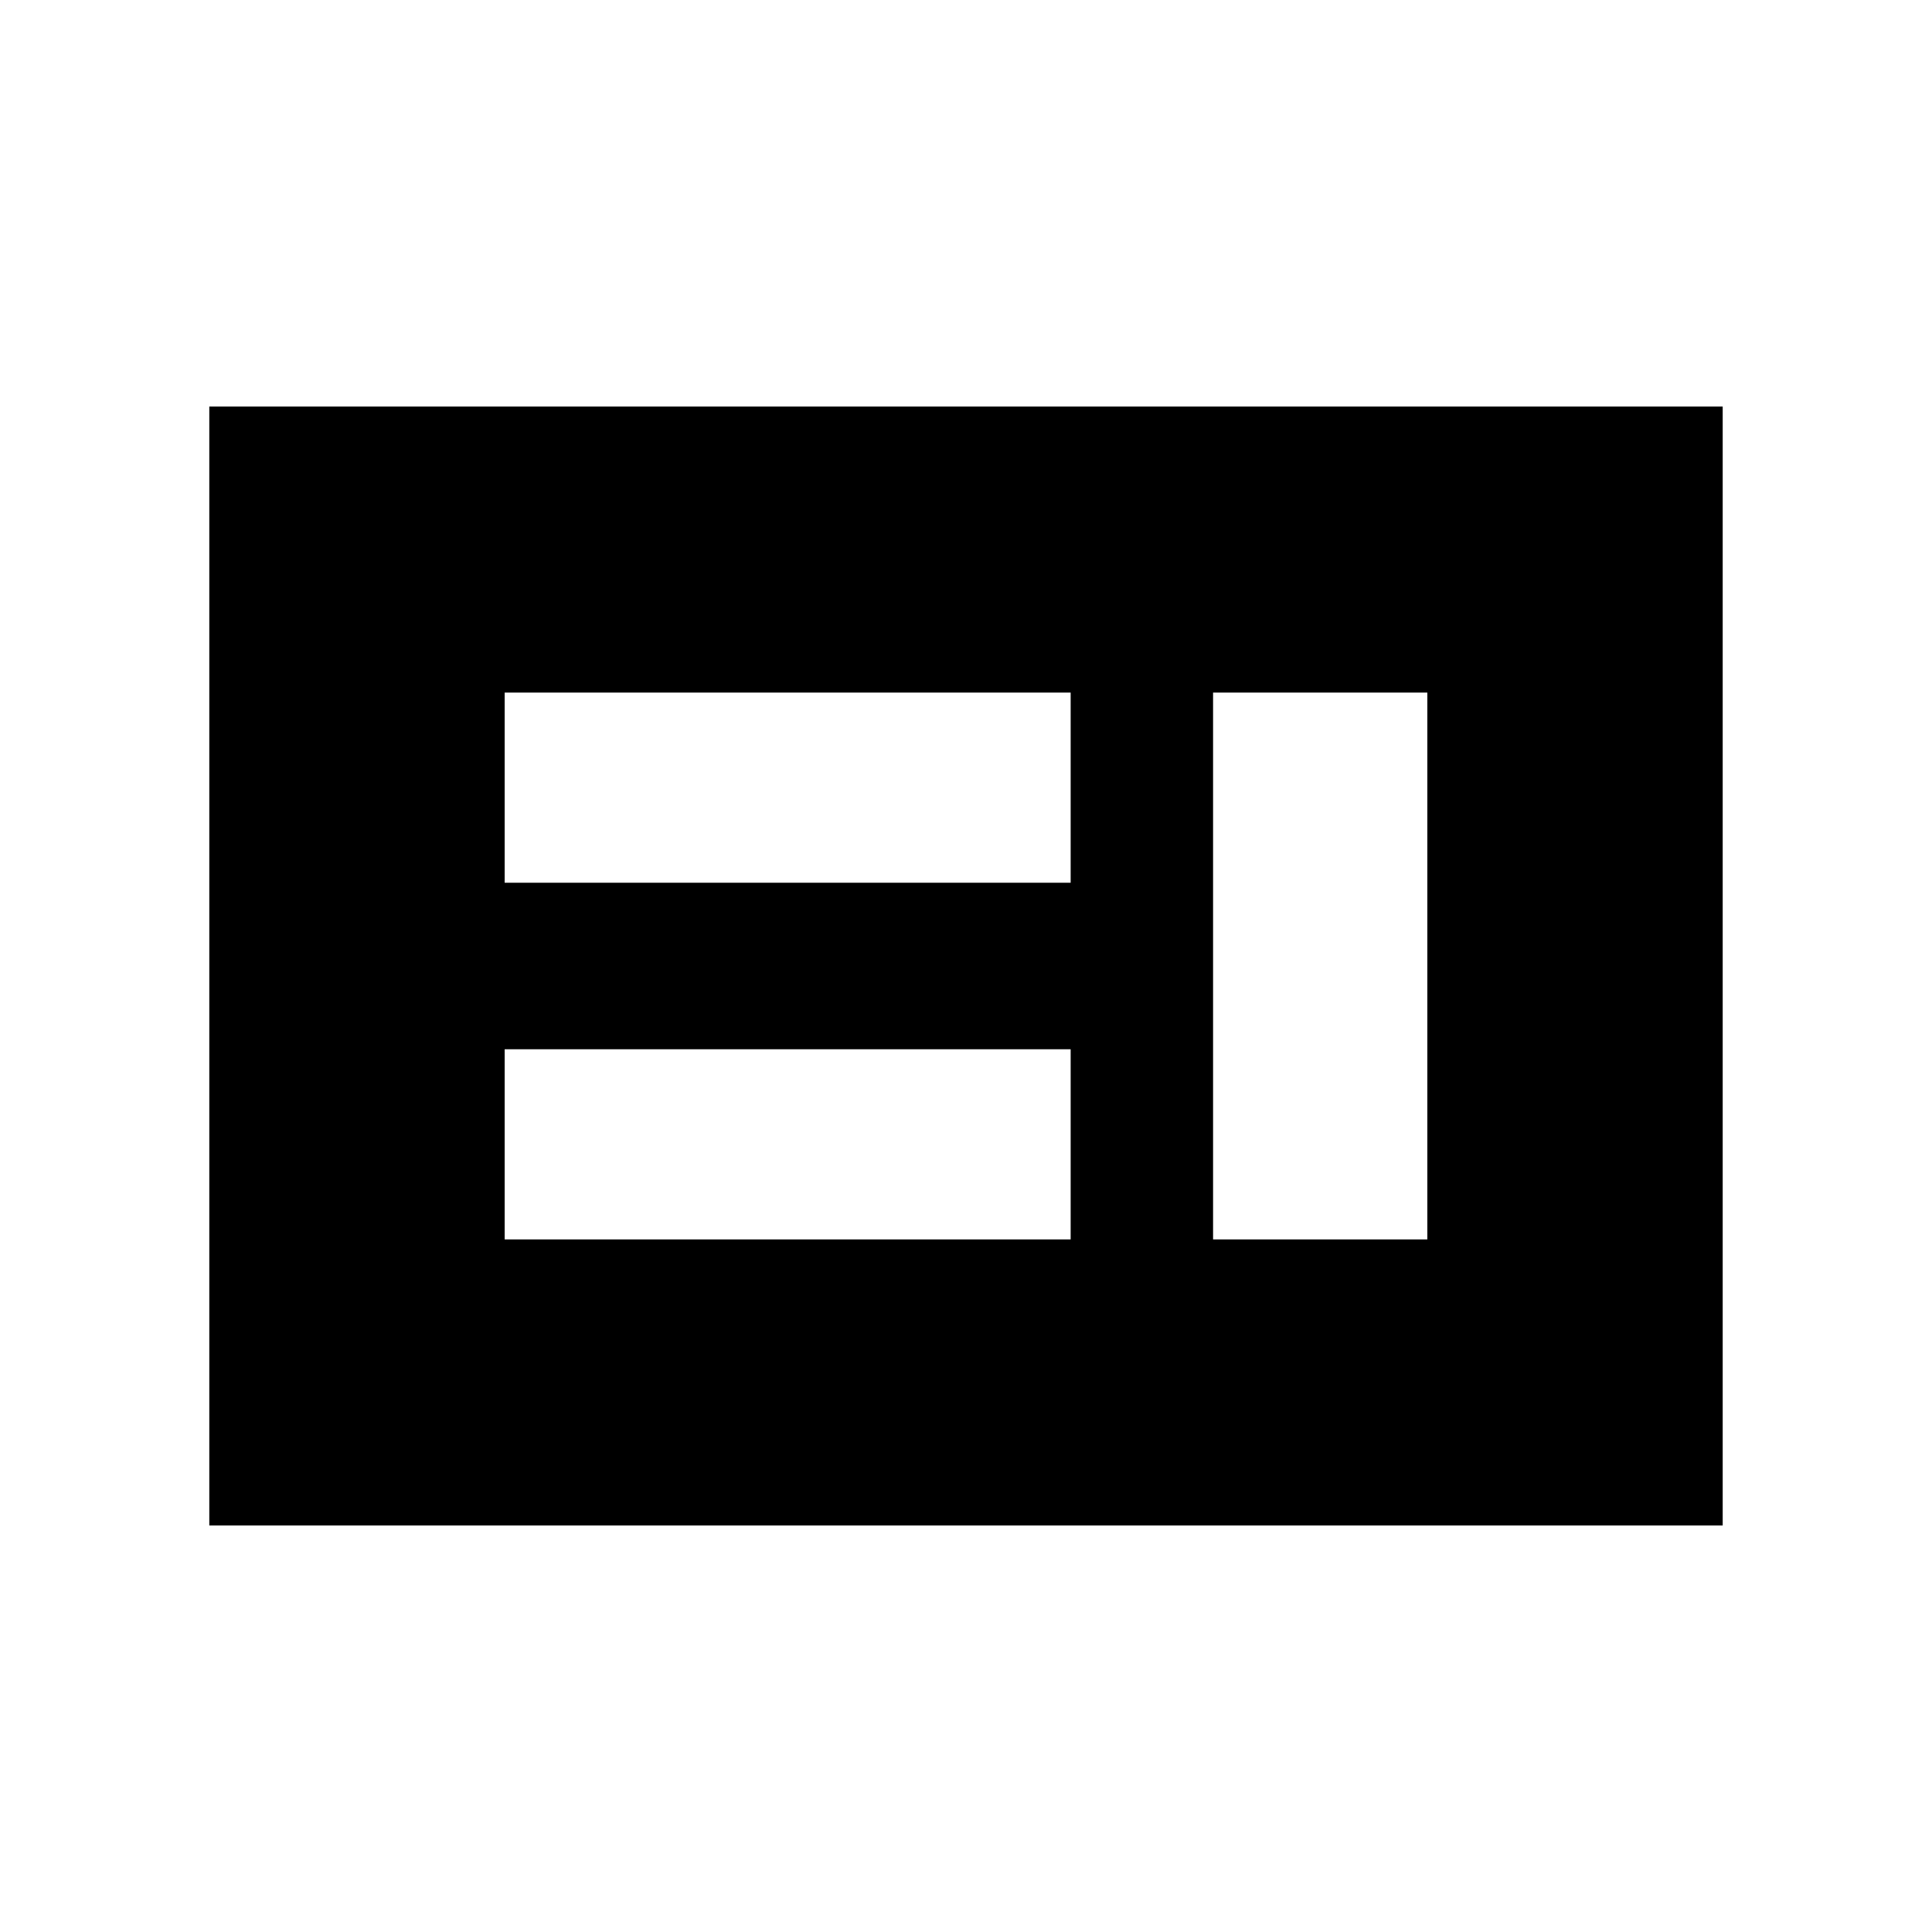 <svg xmlns="http://www.w3.org/2000/svg" height="20" viewBox="0 -960 960 960" width="20"><path d="M250.77-344.15H532v-94.47H250.77v94.47Zm352 0h106.46v-271.7H602.77v271.7Zm-352-177.23H532v-94.47H250.77v94.47ZM104-202v-556h752v556H104Z"/></svg>